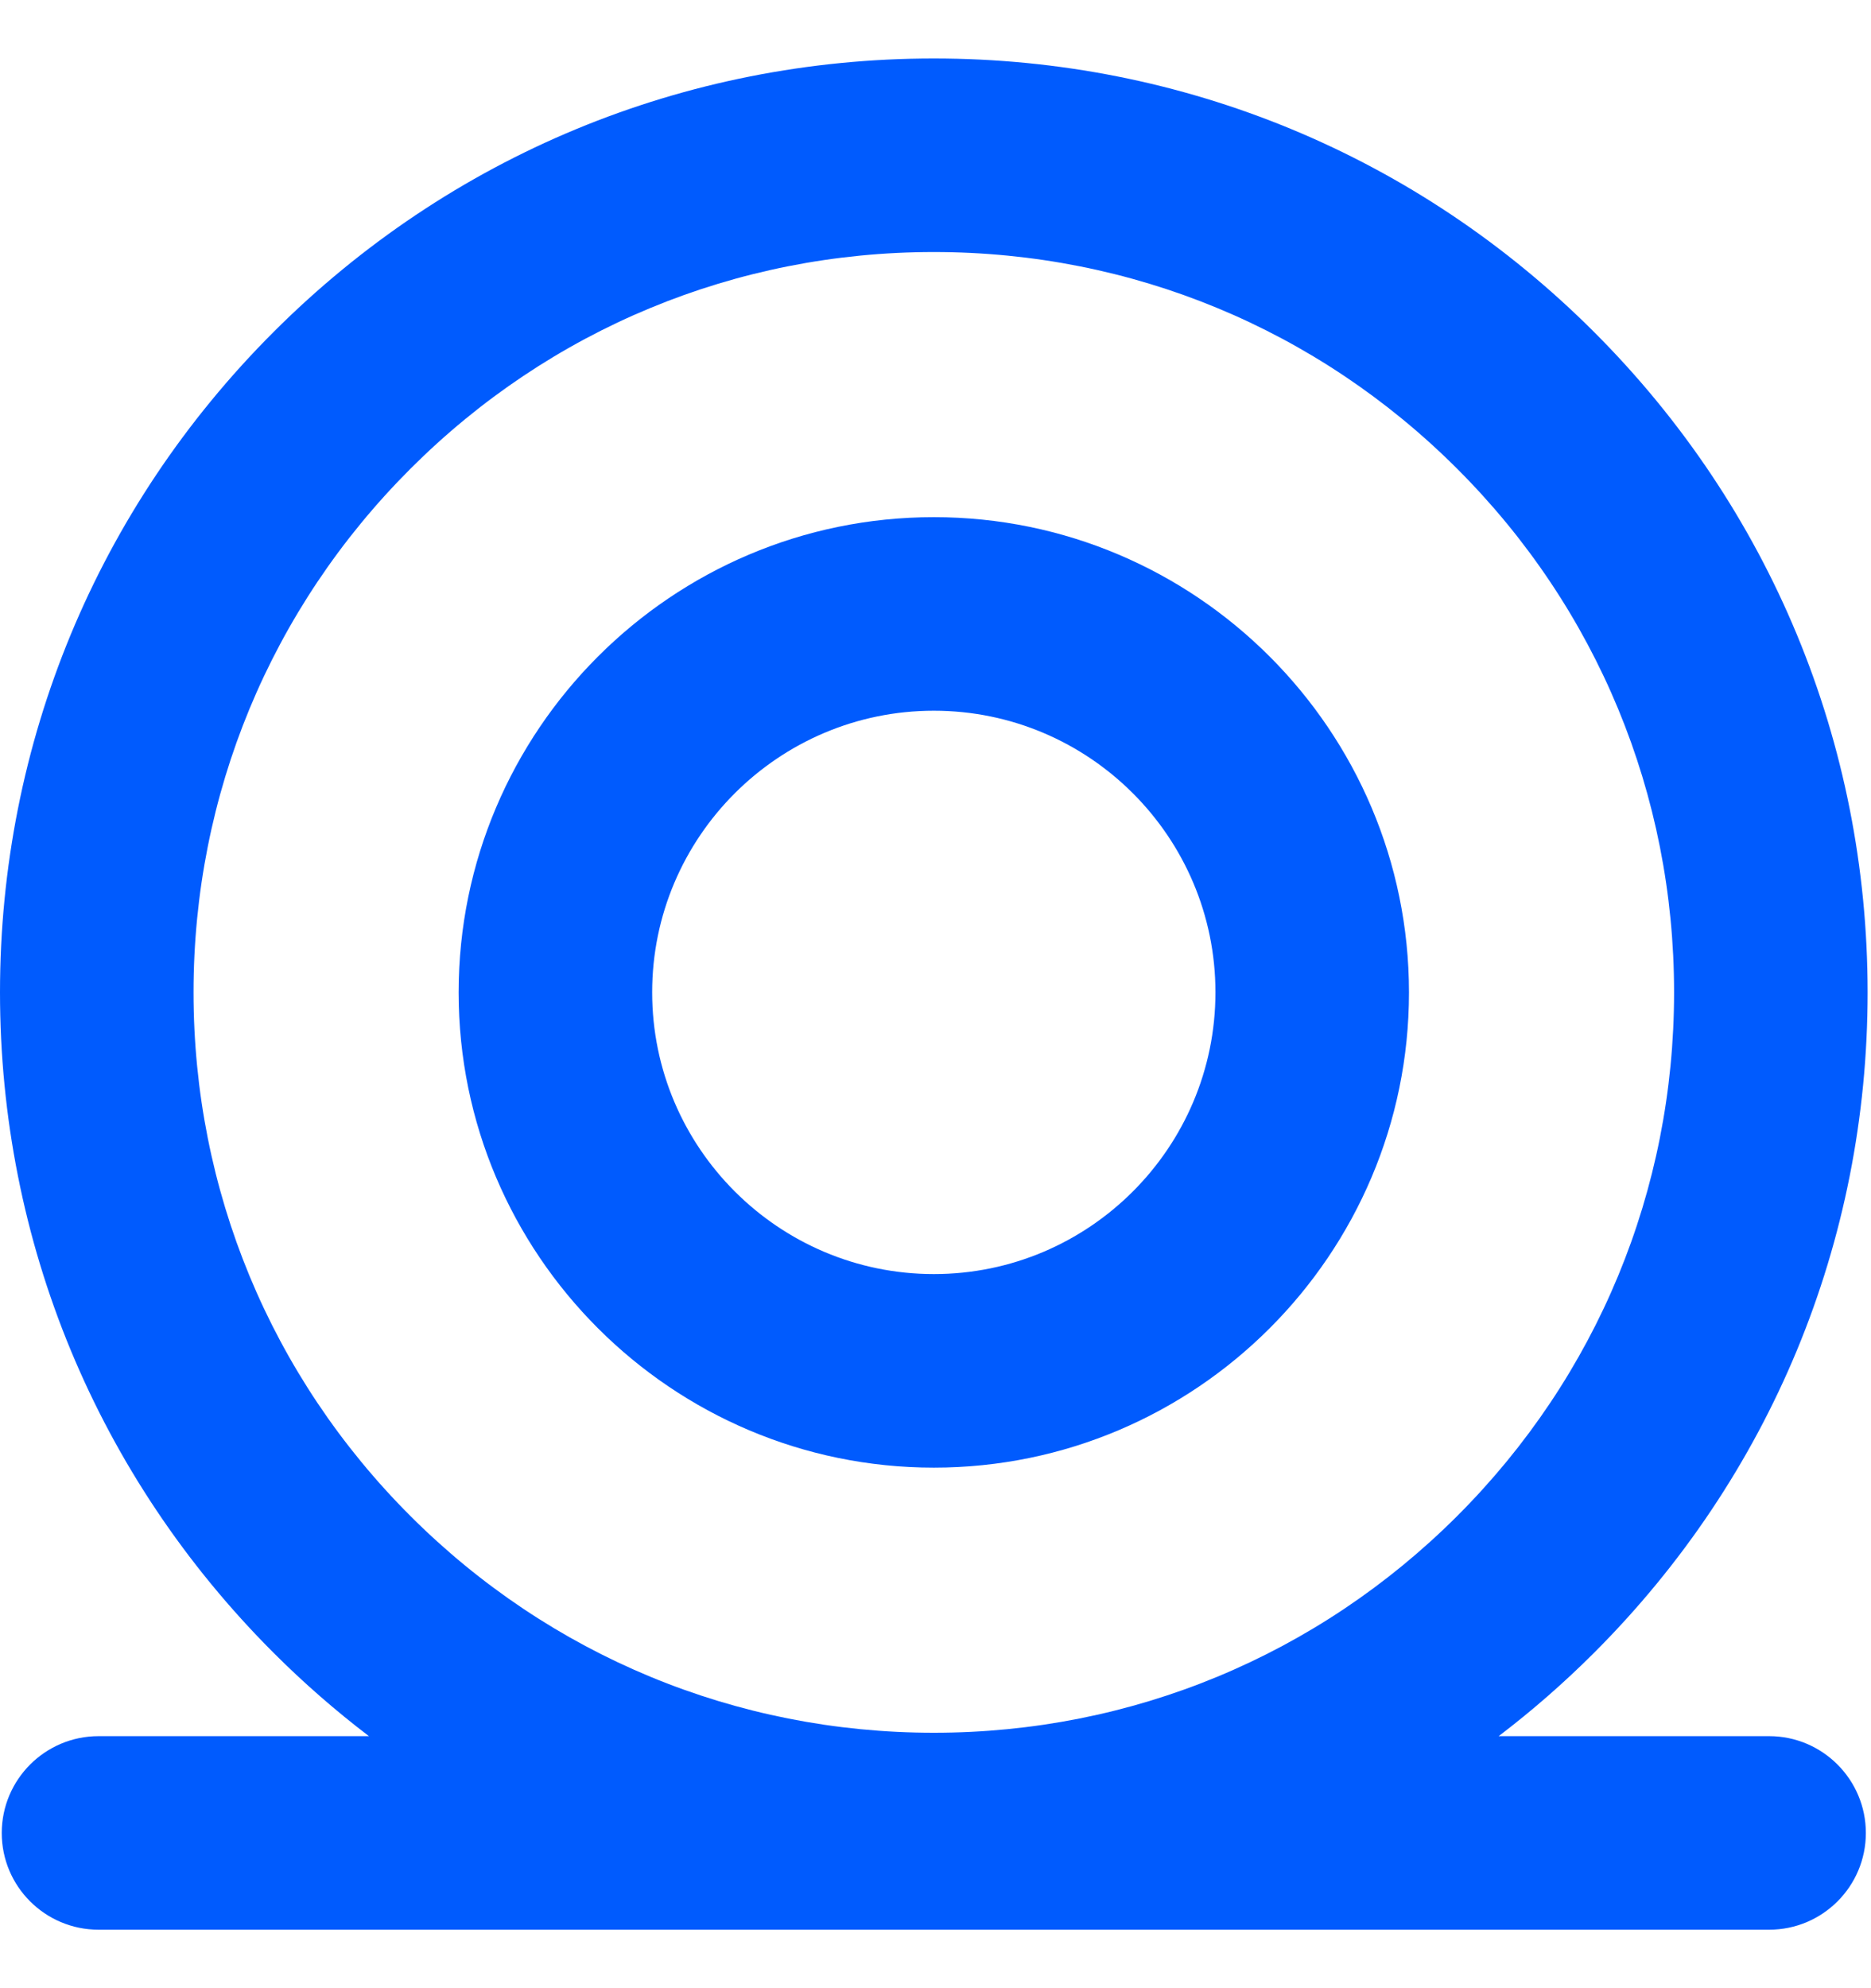 <svg width="16" height="17" viewBox="0 0 16 17" fill="none" xmlns="http://www.w3.org/2000/svg">
<path d="M15.129 14.845H12.816C13.101 14.628 13.374 14.39 13.632 14.132C15.141 12.624 15.971 10.619 15.971 8.486C15.971 6.353 15.14 4.347 13.632 2.839C12.124 1.331 10.118 0.5 7.985 0.5C5.852 0.5 3.847 1.331 2.339 2.839C0.831 4.347 0 6.353 0 8.485C0 10.618 0.831 12.624 2.339 14.132C2.597 14.39 2.87 14.628 3.155 14.845H0.843C0.386 14.845 0.015 15.216 0.015 15.673C0.015 16.13 0.386 16.5 0.843 16.5H15.129C15.585 16.5 15.956 16.13 15.956 15.673C15.956 15.216 15.585 14.845 15.129 14.845V14.845ZM1.655 8.485C1.655 6.794 2.313 5.205 3.509 4.009C4.705 2.813 6.294 2.155 7.986 2.155C9.677 2.155 11.266 2.813 12.462 4.009C13.658 5.204 14.316 6.794 14.316 8.485C14.316 10.177 13.658 11.766 12.462 12.962C11.266 14.157 9.677 14.816 7.986 14.816C6.295 14.816 4.705 14.157 3.509 12.962C2.313 11.766 1.655 10.176 1.655 8.485Z" fill="#005BFE"/>
<path d="M7.986 12.549C10.226 12.549 12.049 10.726 12.049 8.486C12.049 6.245 10.226 4.422 7.986 4.422C5.745 4.422 3.922 6.245 3.922 8.486C3.922 10.726 5.745 12.549 7.986 12.549ZM7.986 6.077C9.314 6.077 10.394 7.157 10.394 8.485C10.394 9.813 9.314 10.894 7.986 10.894C6.658 10.894 5.577 9.813 5.577 8.485C5.577 7.157 6.658 6.077 7.986 6.077Z" fill="#005BFE"/>
</svg>
